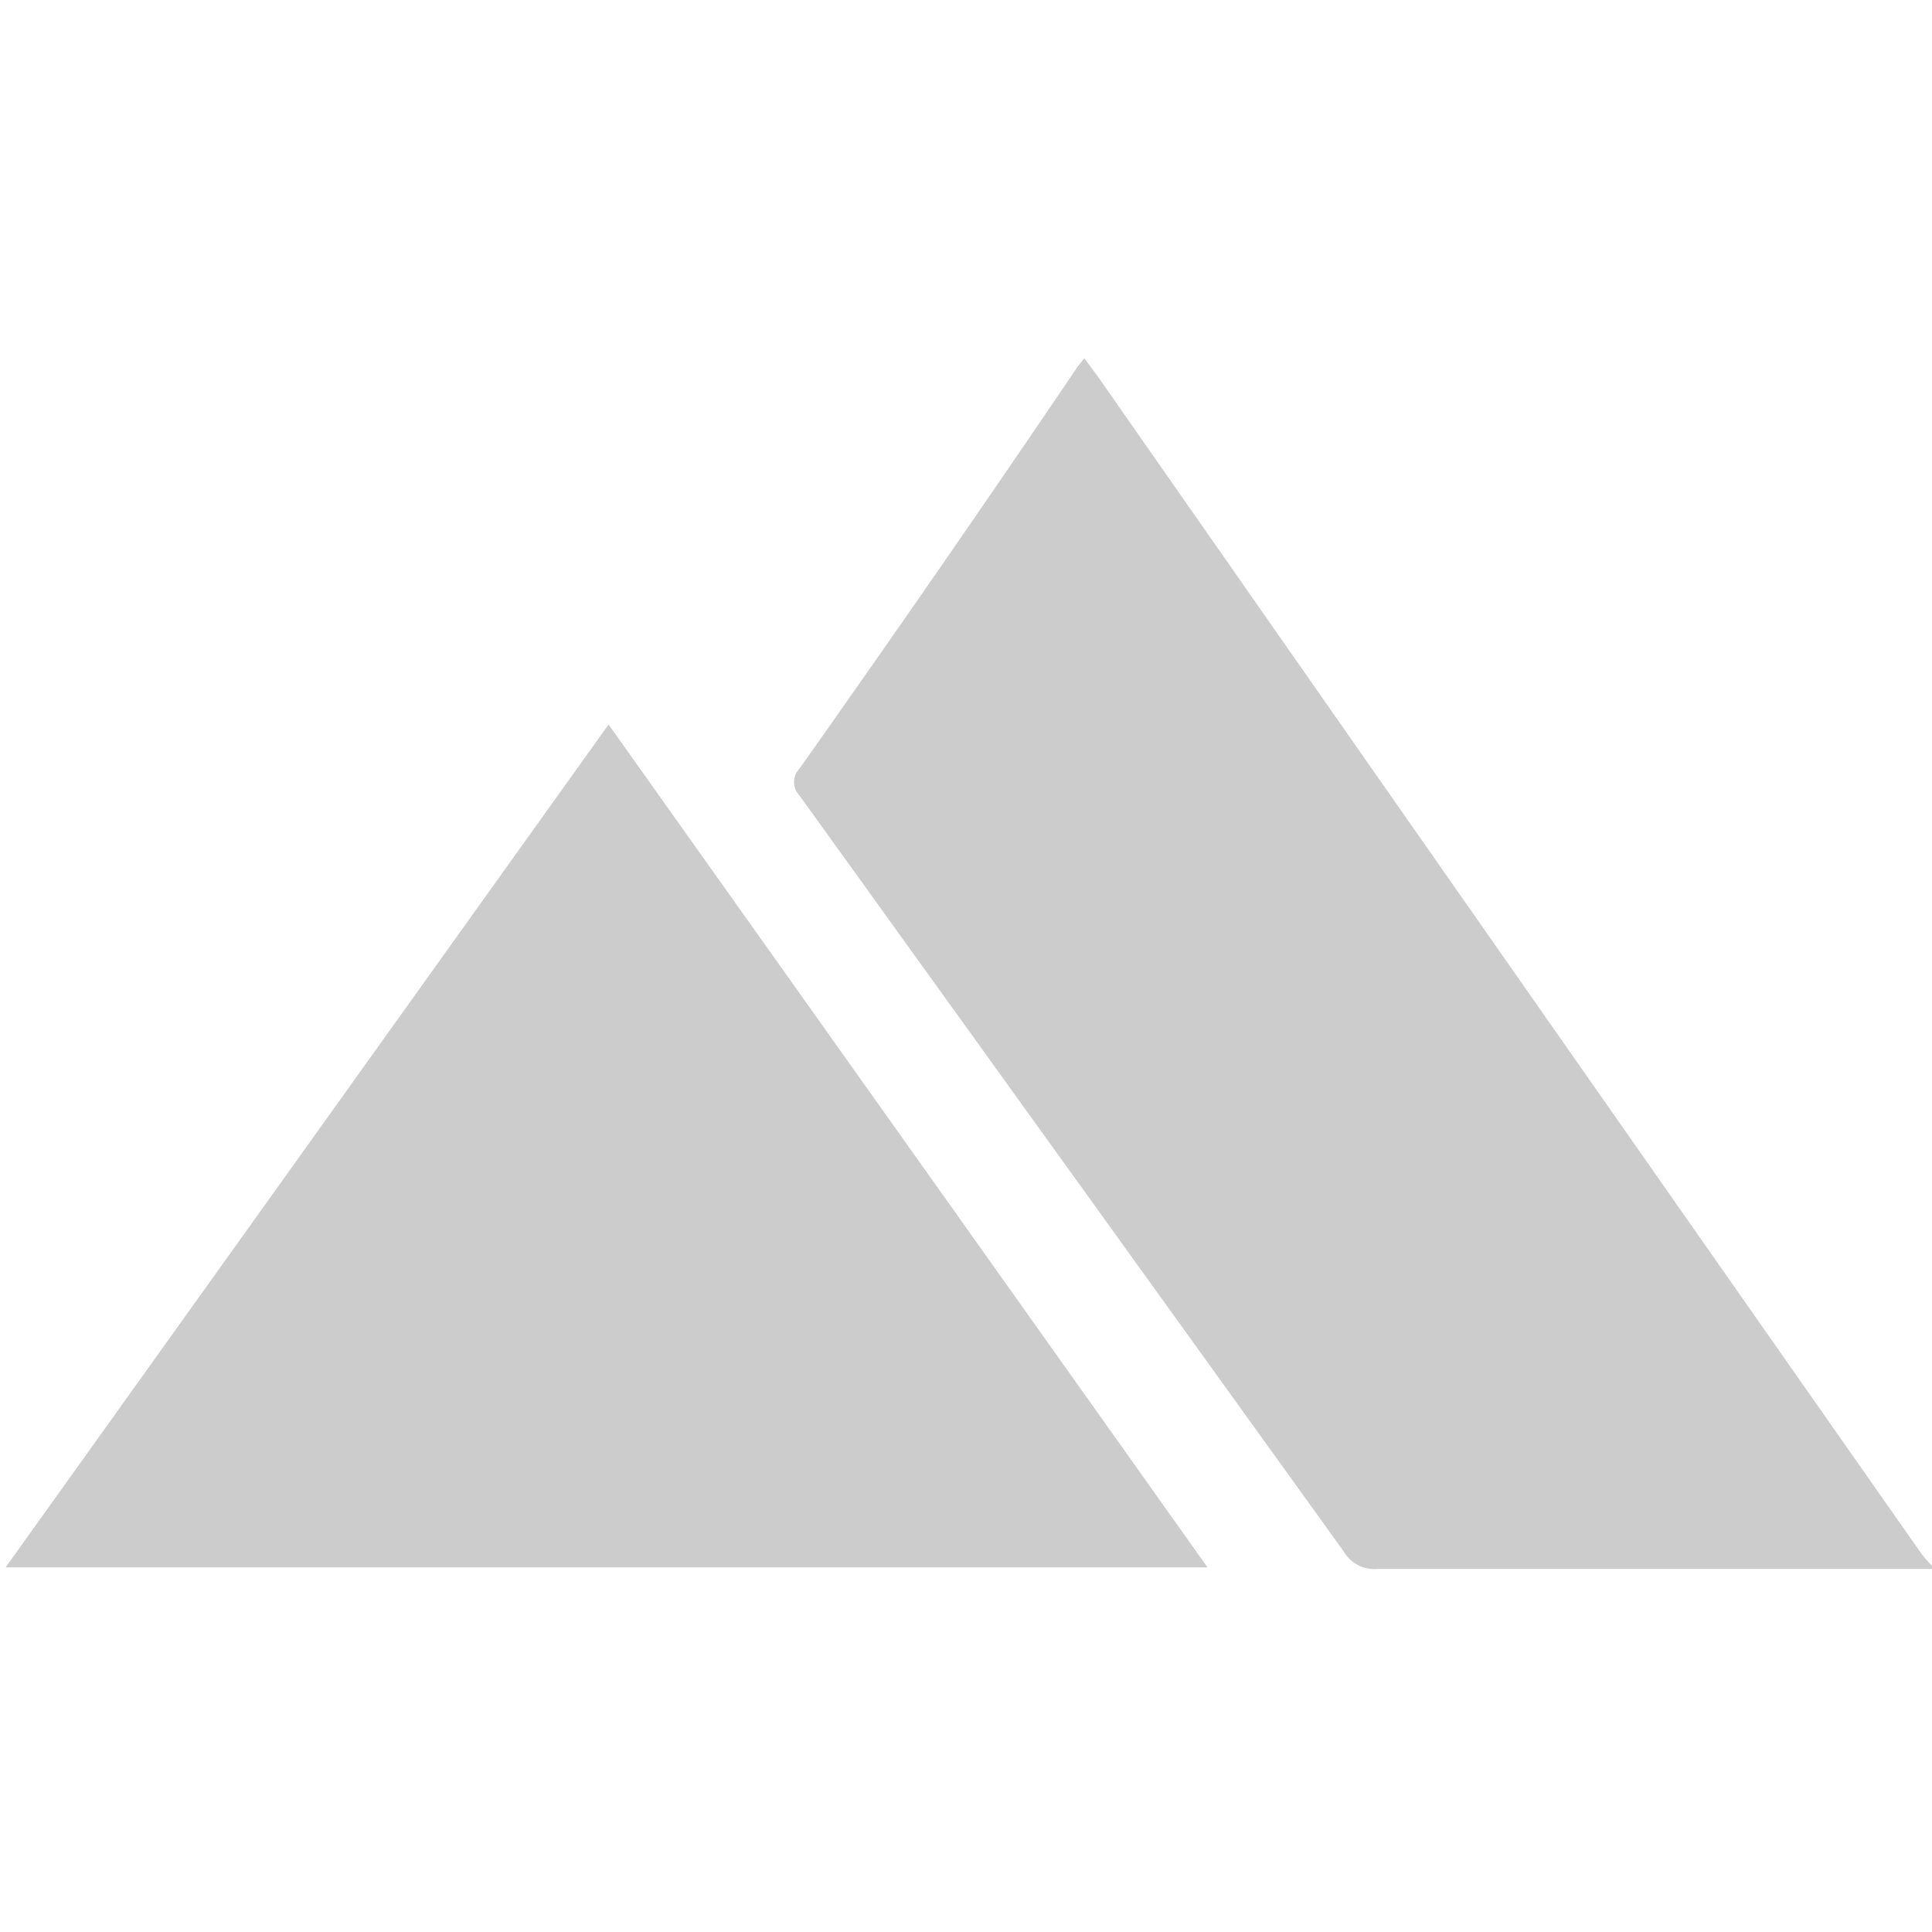 <svg id="camera_mountain" data-name="camera mountain" xmlns="http://www.w3.org/2000/svg" width="24" height="24" viewBox="0 0 24 24">
  <rect id="長方形_607" data-name="長方形 607" width="23.93" height="24" fill="none"/>
  <path id="パス_50" data-name="パス 50" d="M24.07,19.49H17.18a.44.44,0,0,1-.42-.22L10,9.88a.24.24,0,0,1,0-.33c1.16-1.64,2.31-3.3,3.46-5l.08-.1.17.23Q18.82,12,23.91,19.26a1.35,1.35,0,0,0,.16.19Z" transform="translate(-0.07)" fill="#ccc"/>
  <path id="パス_51" data-name="パス 51" d="M.07,19.47,7.56,9,15,19.47Z" fill="#ccc"/>
</svg>
